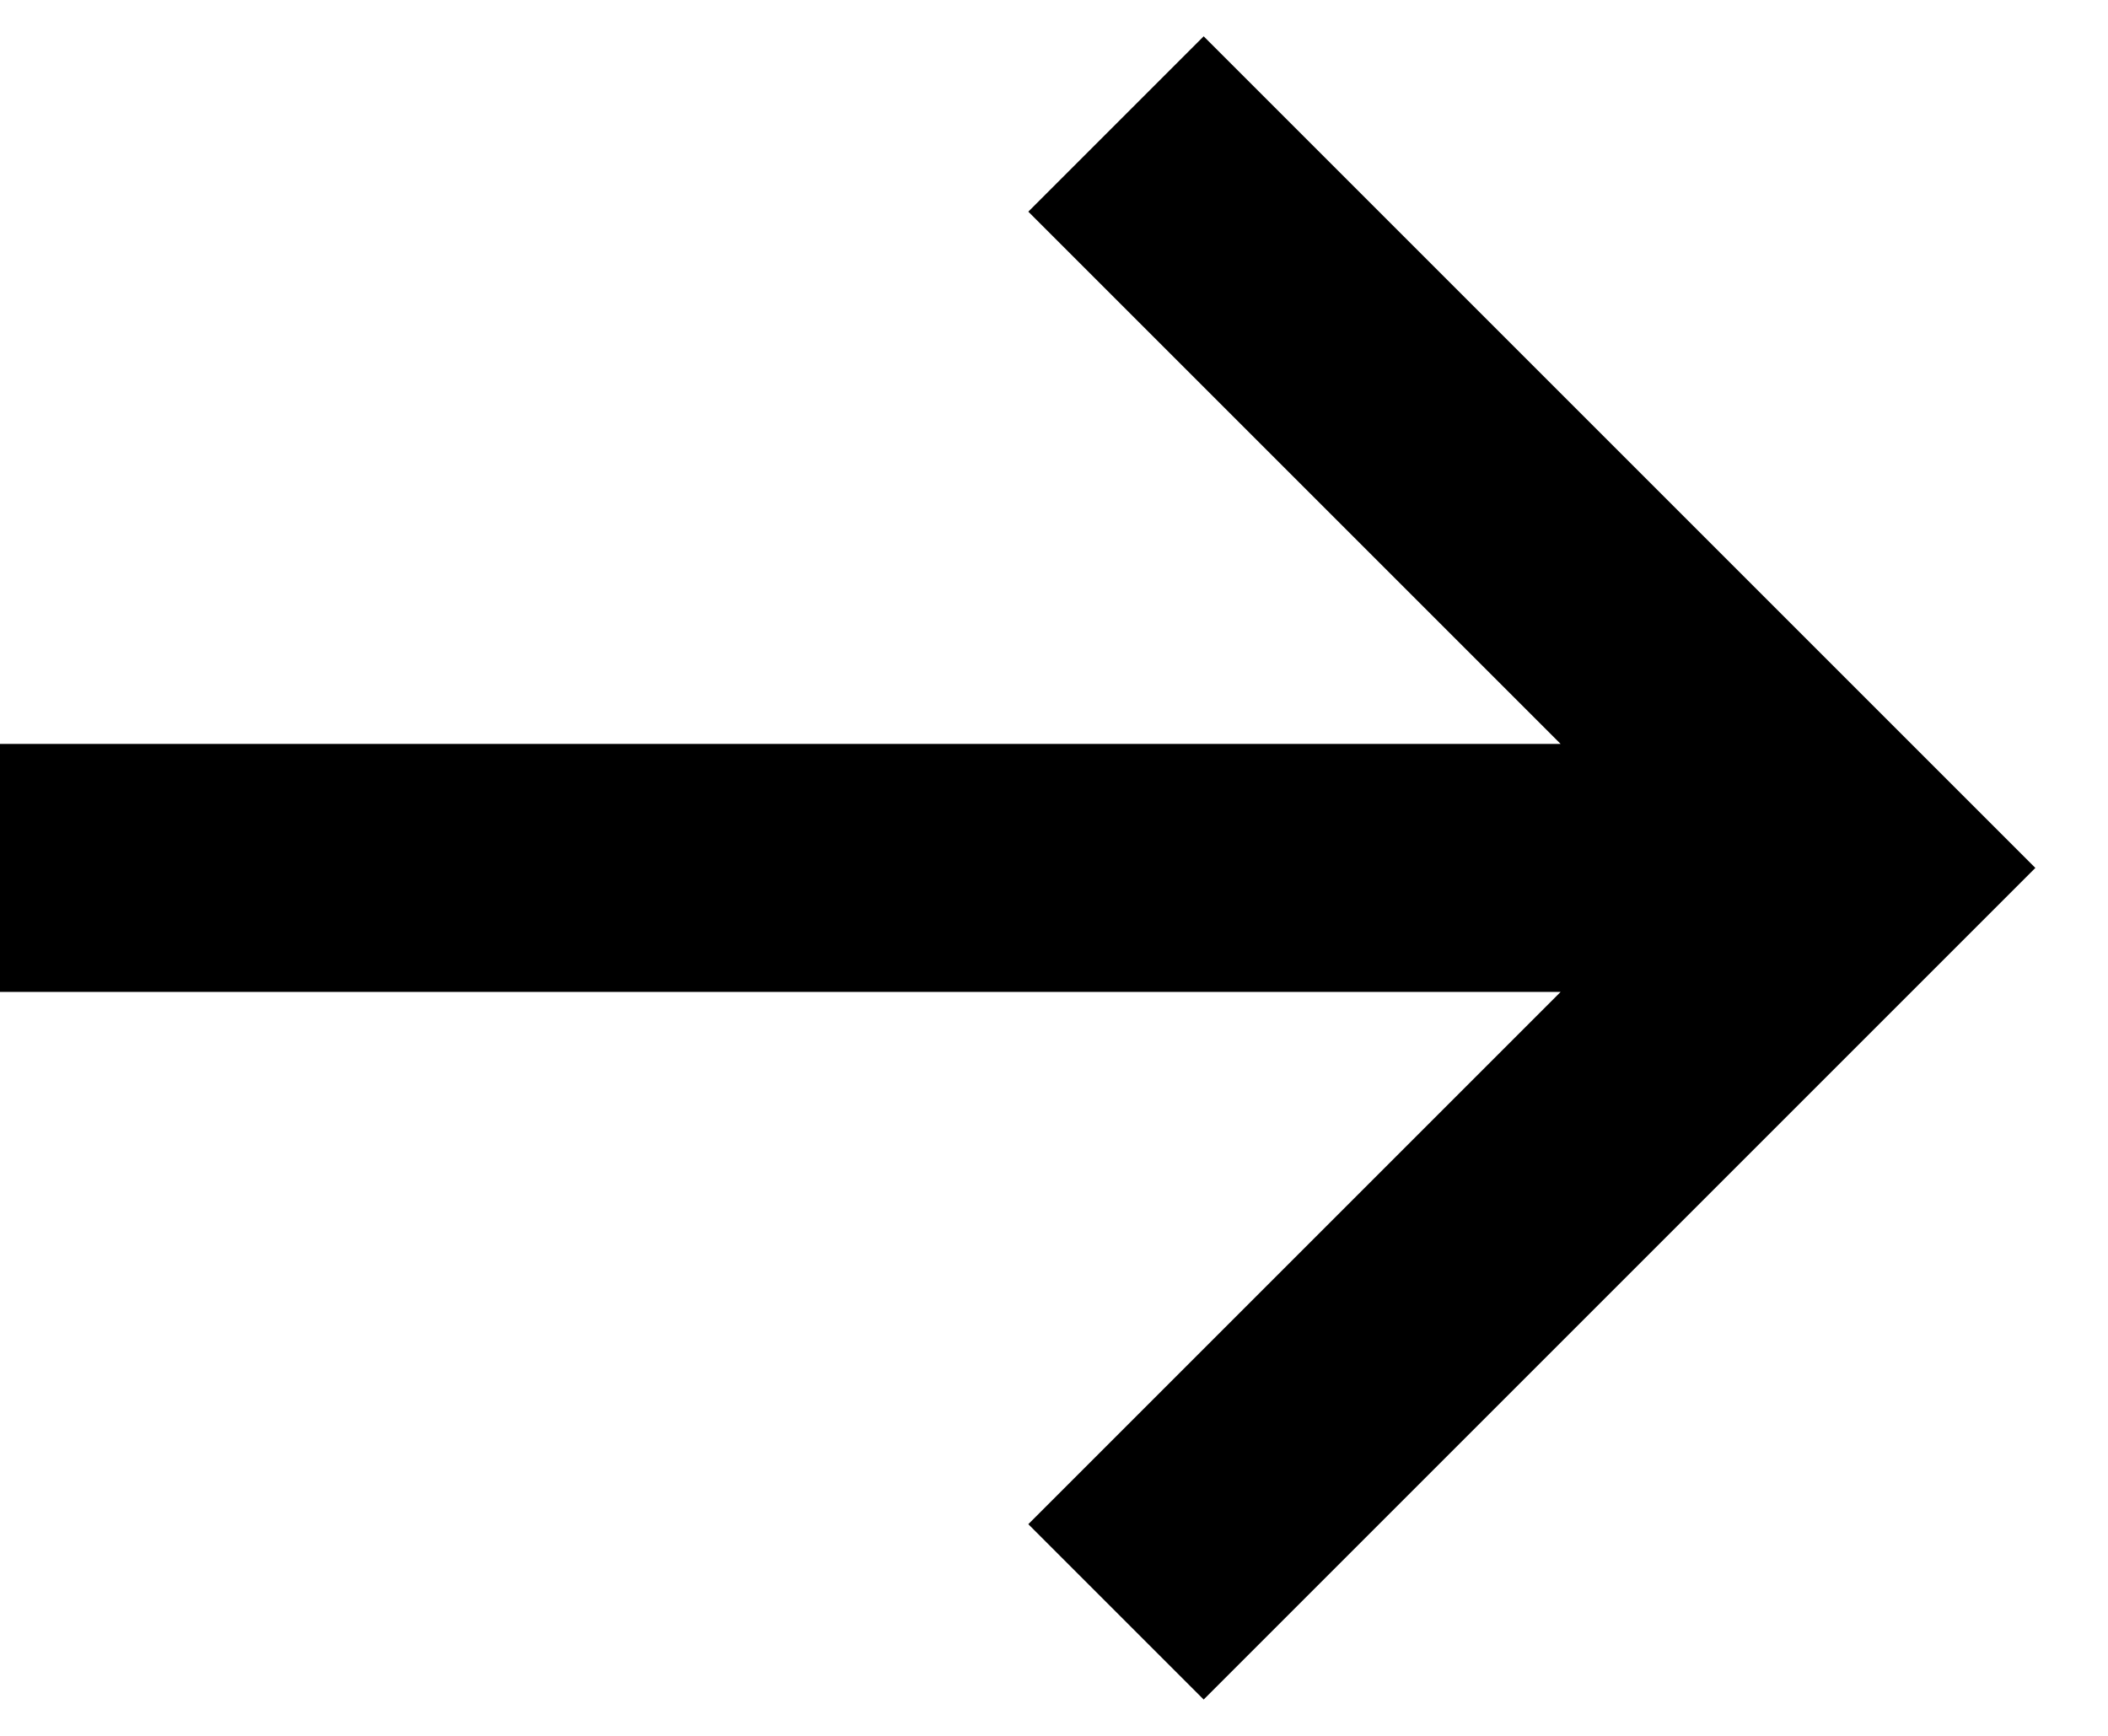 <svg xmlns="http://www.w3.org/2000/svg" focusable="false" width="17" height="14" class="icon icon--nav-arrow-right&#10;  &#10;  icon--direction-aware&#10;  &#10;" viewBox="0 0 17 14">
      <path d="M0 7h15M9 1l6 6-6 6" stroke="currentColor" stroke-width="2" fill="none"/>
    </svg>